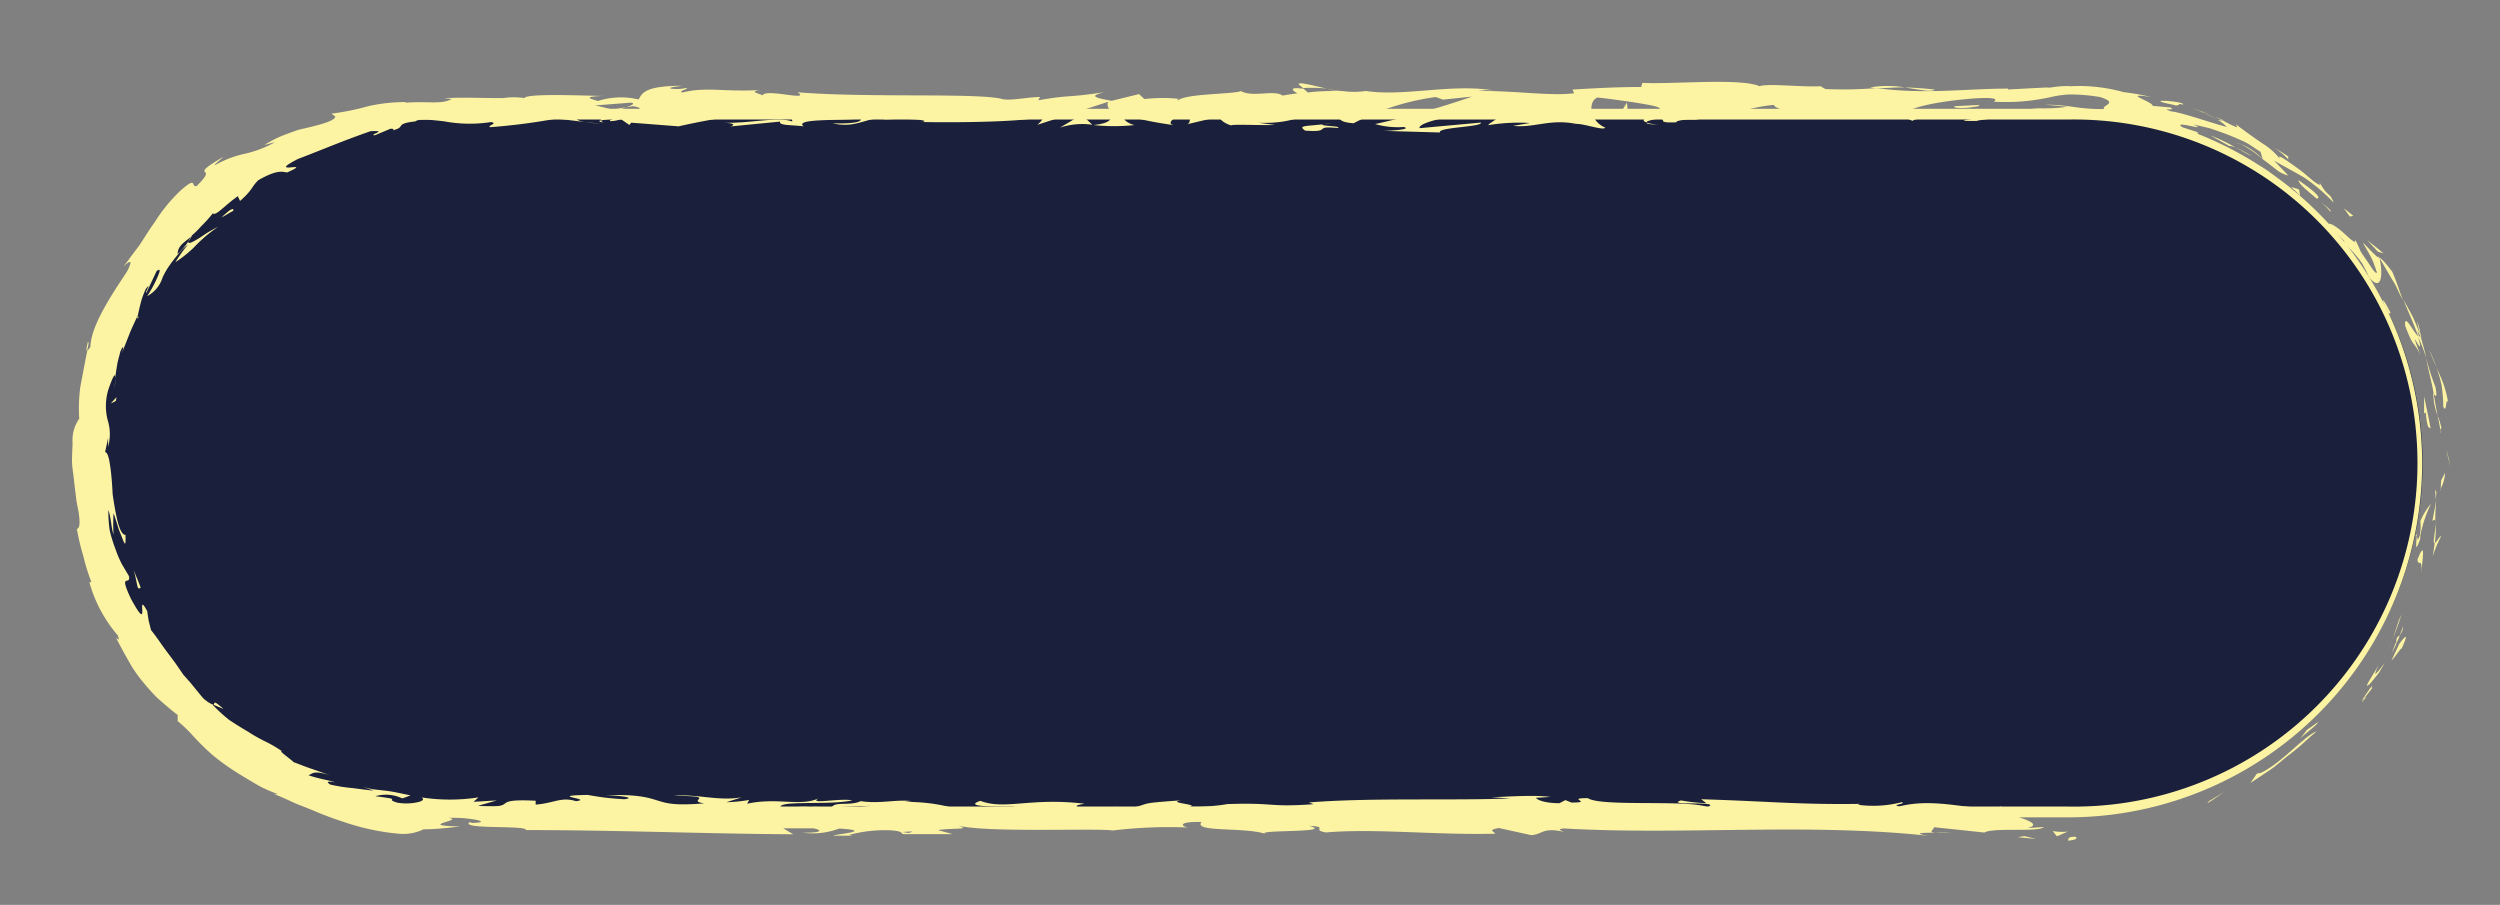<svg id="Camada_1" data-name="Camada 1" xmlns="http://www.w3.org/2000/svg" viewBox="0 0 231.91 83.94"><rect x="0" y="0" width="231.91" height="83.94" fill="#808080" stroke="none"/><defs><style>.cls-1{fill:#1a203c;}.cls-2{fill:#fdf4a3;}</style></defs><path class="cls-1" d="M40.79,75.32a32.37,32.37,0,1,1,0-64.73h151a32.37,32.37,0,1,1,0,64.73Z"/><path class="cls-2" d="M191.82,11.09a31.87,31.87,0,1,1,0,63.73h-151a31.87,31.87,0,1,1,0-63.73h151m0-1h-151A32.87,32.87,0,0,0,7.92,43h0A32.87,32.87,0,0,0,40.79,75.82h151A32.86,32.86,0,0,0,224.69,43h0a32.87,32.87,0,0,0-32.87-32.87Z"/><path class="cls-2" d="M192.45,77.62c-.79,0-.51.31-.63.37C193.16,77.86,192.41,77.54,192.45,77.62Z"/><path class="cls-2" d="M204.91,74.32l-.17.2c.56-.31,1.07-.72,1.59-1.08C205.86,73.73,205.4,74.05,204.91,74.32Z"/><path class="cls-2" d="M214.91,67.84c-1.15.4-3.21,2.92-5.18,3.85l-.37.07-.6.87,1.72-1.14c.61-.38,1.13-.9,1.68-1.32s1.08-.84,1.53-1.26S214.55,68.12,214.91,67.84Z"/><path class="cls-2" d="M220.09,63.78c-.41.2.71-1.25-1,1.19l.21-.19C219.49,64.57,219.71,64.27,220.09,63.78Z"/><path class="cls-2" d="M219.33,64.78c-.78,1,.65-.58,0,0Z"/><path class="cls-2" d="M222.57,59.72l-.73,1.56c.29-.24,1.11-1.55.89-1C223.49,58.66,223.17,58.91,222.57,59.72Z"/><path class="cls-2" d="M222.93,58.09l-.31.83A1.48,1.48,0,0,0,222.93,58.09Z"/><path class="cls-2" d="M221.85,60.62a15.26,15.26,0,0,0,.77-1.7c-.2.17-.33.13-.34.79C222.22,59.5,222.16,59.89,221.85,60.62Z"/><path class="cls-2" d="M221.23,61.49c-.59.76-1.33,1.72-.57.2-.84,1.38-1.23,2-1.06,1.92s.27-.2.56-.55l.51-.64C220.84,62.15,221,61.84,221.23,61.49Z"/><path class="cls-2" d="M215,67l-1,.71-.66.85C213.64,68.17,215.15,67.11,215,67Z"/><path class="cls-2" d="M226.44,49.77c-.08-.13-.39.51-.58.6l-.19,1.25A10,10,0,0,1,226.44,49.77Z"/><path class="cls-2" d="M225.86,50.37c.1-.62.08-1.26.13-1.89C225.74,50.14,225.7,50.44,225.86,50.37Z"/><path class="cls-2" d="M222.52,57.56,222.05,59c-.16.49-.39.94-.59,1.42A28.19,28.19,0,0,0,222.77,57Z"/><path class="cls-2" d="M227.11,42.53a8.42,8.42,0,0,1,.25,1.08,16.09,16.09,0,0,0-.43-1.92Z"/><path class="cls-2" d="M226.65,37.73c.34.76.2-1.15.46-.33a11,11,0,0,0-.45-1.8c-.21-.55-.43-1.05-.64-1.52a13.84,13.84,0,0,1,.47,1.64A14.76,14.76,0,0,1,226.65,37.73Z"/><path class="cls-2" d="M225.36,32.51c.19.5.42,1,.66,1.57A12.71,12.71,0,0,0,225.36,32.51Z"/><path class="cls-2" d="M226.41,45.32a3.41,3.41,0,0,0,.4-1.46l-.36.72Z"/><path class="cls-2" d="M226.44,44.61v0c.05-.79.08-1.35.1-1.59C226.53,43.2,226.5,43.68,226.44,44.61Z"/><path class="cls-2" d="M226.4,45.51v-.19A.17.17,0,0,0,226.4,45.51Z"/><path class="cls-2" d="M224.59,53.18c.11-1.12.48-3.33-.33-1.3C224.28,52.69,224.75,51.52,224.59,53.18Z"/><path class="cls-2" d="M226,46.38c-.11.65-.24,1.29-.36,1.94.09,0,.26-.36.27.19C225.89,47.8,225.93,47.09,226,46.38Z"/><polygon class="cls-2" points="225.9 45.41 225.95 46.38 226.01 45.66 225.9 45.41"/><path class="cls-2" d="M225.93,35.92a22.16,22.16,0,0,1-.88-2.74c.2,1.13.53,2.26.71,3.36C225.88,36.67,226.13,37.13,225.93,35.92Z"/><path class="cls-2" d="M226.41,40.14l0-.19C226.36,40.07,226.36,40.16,226.41,40.14Z"/><path class="cls-2" d="M220.65,23.74l0,.18h.07Z"/><path class="cls-2" d="M225.73,36.74a6,6,0,0,0,.39,1.81q-.19-.94-.36-2C225.7,36.48,225.67,36.47,225.73,36.74Z"/><path class="cls-2" d="M224.21,29.79c.09.45.22.95.35,1.47A4.85,4.85,0,0,0,224.21,29.79Z"/><path class="cls-2" d="M226.46,39.65l0,.13C226.53,39.49,226.5,39.53,226.46,39.65Z"/><path class="cls-2" d="M226.46,39.65a6.24,6.24,0,0,0-.34-1.1c.11.51.21,1,.27,1.4A1.2,1.2,0,0,1,226.46,39.65Z"/><path class="cls-2" d="M217.17,22.49c.16,0,.61.33,1.13.92a11.73,11.73,0,0,1,.81,1,9.21,9.21,0,0,1,.62,1.26c1.13,1.44,1.38,0,1-1.77-.14,0-.21,0-1.52-1.39.12.34.74,1.21,1,1.95s.47,1.2-.07.59c-.69-1.05-1-1.44-1.18-1.77a10.52,10.52,0,0,0-.5-1.08c.16.54-.41,0-1.07-.6s-1.44-1.09-1.46-.71a20.32,20.32,0,0,1,1.57,1.51C217.44,22.5,216.87,22,217.17,22.49Z"/><path class="cls-2" d="M222.54,27.16l.38.71c-.35-.85-.5-1.51-1-2.66-.83-1.09-1.06-1.26-1.19-1.29l1,1.71.51.86.42.9Z"/><path class="cls-2" d="M224.33,31.21c-.52-.49-1.3-2.22-1.22-1,.81,2.17.82,1.43,1.41,2.71-1.35-3.55.55,1-.21-1.68a13.47,13.47,0,0,1,.74,1.93c-.11-.69-.35-1.31-.49-1.92v.1h0c0,.17,0,.23,0,0l0-.07a.41.41,0,0,1-.17-.12c-.32-1.06,0-.19.17.12l.06,0v0l-.74-1.77c-.29-.57-.61-1.13-.91-1.7C223.24,28.62,223.72,29.51,224.33,31.21Z"/><path class="cls-2" d="M224.08,49.81c0-.11.08-.1.1-.1C224.19,49.47,224.19,49.38,224.08,49.81Z"/><path class="cls-2" d="M224.52,48.36a4,4,0,0,1-.07,1.37c-.29.71-.16,0-.27,0,0,.52-.23,1.83.33.26l0-.26a12,12,0,0,1,1-3A5.83,5.83,0,0,0,224.52,48.36Z"/><path class="cls-2" d="M225.47,39.76c-.16-1-.41-2-.6-3l0,1.6.15-.1C225.19,40,225.32,39.56,225.47,39.76Z"/><path class="cls-2" d="M220.58,23.35l.52.16c-.47-.43-1-.82-1.49-1.22Z"/><polygon class="cls-2" points="217.98 20.09 218.3 20.02 217.43 19.32 217.98 20.09"/><path class="cls-2" d="M10.73,35.15l-.12.84A7.46,7.46,0,0,0,10.73,35.15Z"/><path class="cls-2" d="M12.85,29.45l-.07-.2C12.73,29.54,12.73,29.67,12.85,29.45Z"/><path class="cls-2" d="M123.08,8.22c-1.3-.28-2.75-.7-2.59-.37l.4.32A12.48,12.48,0,0,1,123.08,8.22Z"/><path class="cls-2" d="M56.82,10.16l.38.1.87-.31Z"/><path class="cls-2" d="M55.9,11.51l-1.71-.21C54.57,11.37,55.12,11.44,55.9,11.51Z"/><path class="cls-2" d="M19.79,65.37l.94.4C19.62,64.76,20,65.33,19.79,65.37Z"/><path class="cls-2" d="M179.48,8.31c-1.12-.13-2-.18-2.79-.2C178,8.3,179.13,8.58,179.48,8.31Z"/><path class="cls-2" d="M8.15,31.73c-.14.56-.16.81-.08.82C8.21,32,8.27,31.65,8.15,31.73Z"/><path class="cls-2" d="M173.46,8.11l.59.08c.82,0,1.64-.1,2.64-.08A9.72,9.72,0,0,0,173.46,8.11Z"/><path class="cls-2" d="M143.79,74l.29,0C144.11,74,144,74,143.79,74Z"/><path class="cls-2" d="M181,77.25c-.36,0-1,0-1.52,0A12.06,12.06,0,0,0,181,77.25Z"/><path class="cls-2" d="M204.44,10.43c.84.29.15,0,0,0Z"/><path class="cls-2" d="M207.76,13.35c-.18,0-.33-.07-.38,0A.62.62,0,0,1,207.76,13.35Z"/><path class="cls-2" d="M165.13,10.14h-.07C165.31,10.2,165.27,10.19,165.13,10.14Z"/><path class="cls-2" d="M205.62,11.06a5.59,5.59,0,0,0-1-.51C204.77,10.65,205.1,10.76,205.62,11.06Z"/><path class="cls-2" d="M205.52,10.84l.69.36C206.33,11.2,206.26,11.13,205.52,10.84Z"/><path class="cls-2" d="M203.27,10c.48.17.92.35,1.34.53-.16-.08-.22-.12-.17-.12Z"/><path class="cls-2" d="M75.35,74.84l.18,0C76.37,74.73,76,74.76,75.35,74.84Z"/><path class="cls-2" d="M101.33,11.6h.1l-.13,0Z"/><path class="cls-2" d="M98.33,11.84a6.63,6.63,0,0,1,3-.27l-1-.93Z"/><path class="cls-2" d="M10.53,49.6a19.08,19.08,0,0,1,0-2c.21.57.36,1.1.5,1.54l.4,1c.19.46.24.4.21-.52-.58,0-.91-1.88-1.19-3.76-.05-1-.12-1.9-.23-2.63S10,42,9.75,41.93l.28-1.3c0,.37,0,.44,0,.8a4.28,4.28,0,0,0,0-2.31,5.23,5.23,0,0,1,0-2.91c.37-1.11.71-1.85.63-1.06l.2-1.27c.07-.43.2-.83.3-1.25.28-.7.38-.47.11.22L12,31c.24-.61.53-1.19.8-1.79v0c.05-.28.16-.74.28-1.21s.32-.9.44-1.19c.65-.79-.17.48.07.33l.94-2c.39-.28.32,0,.12.47a11,11,0,0,1-1,1.86,2.92,2.92,0,0,0,1.42-1.7,6.68,6.68,0,0,1,.72-1.24c.18-.26.4-.54.66-.86a5.8,5.8,0,0,1,1-1,14.59,14.59,0,0,0-1.18,1.65A11.22,11.22,0,0,0,18,22.94a12.84,12.84,0,0,1,2.21-1.88c-.13.05-.44.22-.81.43s-.75.51-1.11.71c-.69.42-1.17.59-.48-.37a8.07,8.07,0,0,0,.84-.83,12.84,12.84,0,0,0,1.09-1.21c.28.28,1.06-.7,2.32-1.59l.21.44c1.23-1.09,1-1.25,1.7-1.93,1.63-.92,2.12-.82,2.66-.71,2.68-1.2-2.12.36,1-1.25,2.32-.88,3.89-1.58,6.74-2.58,1.76-.1-.25.34.4.38l1.46-.61c.38,0,.27.08.22.15.63-.17.65-.29.75-.43s.31-.29,1.34-.4c.28-.26,1.34-.16,2.69,0a12.86,12.86,0,0,0,4.33.06c.66.14-.32.3-.12.48A56.5,56.5,0,0,0,51.63,11l2.56.31c-1.88-.36.52-.78,2.63-1.14-.67-.17-1.24-.32-1.62-.39l3.35-.26c.41.08.07.24-.48.44l.62-.11c1.2.17.57.45-.29.72l-1.2-.3c-.83.29-1.61.62-1.44.9a6.89,6.89,0,0,1,1.1-.13c-.21.08-.35.15-.25.2a3.47,3.47,0,0,0,1-.18l.77.53.18-.21,4.39.34a68.62,68.62,0,0,1,10.87-1.56c-1.24.4-.27.64-.33,1.11-1.37-.49-3.87.21-6.45.11,1.35.05,1,.27.71.35l4.61-.45c-.11.38,1,.29,2.18.44-.91-.75,3.44-.5,5.31-.73.12.25-.33.51-2.62.45,2.53.57,3.26-.88,5.74-.4-.56,0-.86,0-1.08.1,1.31-.23,4.5-.05,3.75.17h-.56c3.71.09,11.3,0,11.85-.63a2.52,2.52,0,0,1-.71.9l6.62-2.15c-.58.55,1.66,1.86-1.42,2.17a18.09,18.09,0,0,0,3.84,0c-.61-.08-1.5-.79-.68-.84a34.62,34.62,0,0,0,4.35.85c-.9-.12.11-1,1.53-1-.22.12.12.84-.4.93l3.55-.84c-.88.15-.15.71.64.95-.37-.16,3.07,0,4-.06l-1.51-.2c4,.13,4-1.19,8-1.14-.48.17-1.19,1.07.83,1.18A23,23,0,0,1,133.18,9l.68.24,2.7-.28a80.73,80.73,0,0,1-9,2.55,7.81,7.81,0,0,0,2.66.27c.8.23-1.22.35-1.88.36l5.23.15c-.23-.5,4-.5,3.8-.92l-5.68.52c-.23-.5,3.29-1.43,7-1.34,1,.2-.7.9-.62,1.06a17.07,17.07,0,0,1,3.86-.2l-1.58.27c2.07.19,3.37-.67,5.86-.19.85,0,2.55.65,2.7.35-1.4-.58-1.67-2.36-.74-2.79.3,0,4.5.55,5.48.84,1.41.45-2.12,1.07-.92,1.46,0-.14.83-.31,1.16-.36.89.11-.38.42,1.58.36.32-.51,4,0,.92-.43,1.91-.15,2,.1,4.28.08-.72-.33,2-1.12,3.93-1.27-.11.13.32.3.52.38,3.92,0,6,.28,9.68.28.34.13,2.1.27,1.35.49a9.65,9.65,0,0,1,2.14-.27c2.18.44-2.52.07-.85.6.14-.3,2.91-.41,4.52-.6-.5-.46-3.71-.09-5.32.1,0-.63,2.79-1.3,6.61-1.59,3-.16,1.32.41,1.84.32A19.07,19.07,0,0,0,190.26,9,9.51,9.51,0,0,1,192,8.76,17,17,0,0,1,194.8,9c1.89.59,0,.79.41,1.12a18.33,18.33,0,0,1-3.05-.23,18.33,18.33,0,0,0-2.44-.18l2.07.19a15.31,15.31,0,0,1-3.34.12c.79.19,3.2.13,6,.34a15.25,15.25,0,0,1,2.09.25c.7.12,1.41.21,2.09.36l1.94.56a9.18,9.18,0,0,1,1.68.61c.77.13,2.08.47,1.54.1l-1.33-.43c-1.11-.75,2.64.49,1-.27l1.46.34c.49.15,1,.34,1.52.53s1.07.43,1.63.68,1.08.66,1.63,1l.19.65a6.34,6.34,0,0,0-2.08-1.41,11.58,11.58,0,0,1,2.17,1.5c.43.3.82.64,1.2.92a2.87,2.87,0,0,0,1.09.53l-1.33-1.39c.83.49,1.82,1,2.82,1.59a16.13,16.13,0,0,1,2.73,2.33c-.46-1.12-.43-.35-1.35-1.93.17.38,0,.3-.42,0s-.93-.81-1.53-1.23C212,14.8,210.92,14,211.69,15a6.05,6.05,0,0,0-1.86-1.72c-.7-.49-1.44-1-2.41-1.74,0,.17.63.62-1.21-.35a3,3,0,0,1-.46-.07l-.13-.07.1.06c-.09,0-.1,0,0,0a4.14,4.14,0,0,1,.85.66c-1-.21-4.07-1.32-5.17-1.44-1.14-.37.54,0-.05-.36l-1.66-.15c0-.41-3-1.24-.18-.83A21.8,21.8,0,0,0,197,8.55,15.27,15.27,0,0,0,192.07,8c-1.19-.1-2.94.36-1.94.1l-3.86.2,0-.08c-3.81,0-7.84.56-12.19-.05a37.67,37.67,0,0,1-4.75.09L168.88,8c-1.64.1-4.94-.29-5.65,0-1.77-.78-8-.17-10.88-.31l-.11.38c-2,0-3.9.09-6.37.24l.15.34c-2.13.28-5.48-.24-8.86-.21a4.62,4.62,0,0,1,1.69,0c-4-.76-8.5.55-12.15,0a7.68,7.68,0,0,1-2.21,0h-.15l-1.26-.18a10.23,10.23,0,0,0,1.06.18c-.7,0-1.76,0-2.81.14l-.44-.37h-.24c-1-.13-.83.18-.28.45-.53.06-1,.13-1.38.21-.83-.58-2.74.2-3.88-.42-.7.3-5.25.23-5.8.87,0-.09-.34-.13.22-.13a14.53,14.53,0,0,0-3.37,0l-.5-.46-2.54.62c-1.54-.28-2.18-.44-.65-.8-3.7.55-3,.21-6.15.75l.15-.3c-1.12,0-2.92.41-3.6.16C90.35,8.6,80.42,9.09,74,8.56c1.25.88-3-.39-3.26.29-.38-.21-1.28-.33-.23-.5-3.3.2-5-.33-7.23.24-.38-.21.7-.3.36-.43a3.74,3.74,0,0,1-1.39.06c-.33-.12.49-.17,1-.26-3.37,0-3.71.67-4,1.27a7,7,0,0,0-3.79.14c-.59-.19-1.58-.4.51-.47-1.18,0-7.19-.28-7.31.2a6.75,6.75,0,0,0-2,0c-2.64,0-2.87-.08-5.47,0l.72.08c-1,.55-2.17.18-4.31.35l.06-.06a15.61,15.61,0,0,0-3.5.38,23,23,0,0,1-3.41.69l.36.28c-.12.39-1.13.67-2.47,1-.33.08-.69.15-1.05.25l-1.07.39a10.11,10.11,0,0,0-2,1c.32-.11.67-.18,1-.27a10.67,10.67,0,0,1-2.75,1.06A9.79,9.79,0,0,0,20,15.29c-.32.15.37-.42.73-.75-1.81,1.07-1.85,1.25-1.73,1.4s.34.23-.75,1.31c-.59.19.13-1-1.46.39a14.82,14.82,0,0,0-2.41,2.93c-.52.7-1,1.52-1.48,2.23l-.76,1a8.85,8.85,0,0,1-.7.92c.49-.43,1-.84.36.44-1.17,1.79-3.37,4.95-3.41,7-.15.25-.23.33-.28.33-.18.82-.42,2.16-.66,3.4a15.21,15.21,0,0,0-.1,2.95,3.47,3.47,0,0,0-.62,2.2c0,.52-.05,1.09-.05,1.68s.12,1.2.18,1.79.14,1.17.2,1.7.2,1,.25,1.43c.12.83.1,1.38-.18,1.42a21,21,0,0,0,.59,2.49,18.78,18.78,0,0,0,.76,2.45L8.29,54a12.74,12.74,0,0,0,2.62,4.92c.29.7-.08.27-.15.24.55,1.06,1,1.86,1.39,2.54a11.85,11.85,0,0,0,1.18,1.64,17.48,17.48,0,0,0,1.26,1.4c.52.45,1.12,1,1.89,1.58v.57A14.74,14.74,0,0,1,17.67,68a24.74,24.74,0,0,0,2,2A21.94,21.94,0,0,0,22.52,72c.52.32,1.06.64,1.59.94a12.62,12.62,0,0,0,1.66.72,1,1,0,0,1-.54-.08c.62.24,1.26.52,1.9.82s1.35.53,2,.82a35.8,35.8,0,0,0,4.1,1.44,21.4,21.4,0,0,0,3.66.67,4.33,4.33,0,0,0,2.4-.4c1.17,0,2.28-.14,3.39-.26-4.33-.1.65-.59-1.13-.81,1.7-.08,4.4.41,2.3.48l-.32-.07c-.77.7,5.37.25,5.26.73,8.51,0,16.82.35,24.79.39l-.92-.55,2.79,0c.73.13,1,.43-1,.4a6.9,6.9,0,0,0,3.39-.38c3.88.23-1.52.64-.33.66l1.62,0-.37-.07a12.91,12.91,0,0,1,3.82-.43c1.51.11.77.34,1.37.36,0,0,.2,0,.91,0l3.51,0L87,77c1.56-.22,3.3,0,1.68-.47,2.38.76,13.08.27,14.54.51a44,44,0,0,1,7-.28c-.66-.09-1-.57,1.24-.51-.84,1,4.2.43,6.06,1.15-1.66-.47,6.52-.11,3.92-.79,1.92.08.12.37,1.57.61,4.56-.39,10,.25,15.68.12.09-.13-.85-.33.35-.53l3,.66c1.11-.07,1-.76,3.06-.3-.29-.12-.72-.28,0-.32,11,.64,22.55-.53,33.76.68-1.52-.26-.5-.28.66-.29-.76-.06,0-.33-.14-.51l4.7.5c.85-.5,5,0,5.52-.51l-1.49.09c2-.56-2.76-1.25-2.47-2-2.22.64-5.84-.94-9.47,0-.8-.15.68-.23.26-.4a10.57,10.57,0,0,1-4.1.24l.24-.08c-5.79.08-8.27-.23-14.77-.43l.48.36a14.62,14.62,0,0,1-2.34-.25c-1.61.54,3.92,0,2.46.62-1.86-.72-9.85,0-11.11-.83-2.14,0,.63.41-1.51.41l-.57-.23-.55.29c-1.41,0-2.12-.33-2.17-.51.34,0,1-.06,1.34-.07-1.83-.26-5.15.09-5.78,0l2.07.14c-5.87.21-13-.09-18.7.37l.43.16c-4.32.31-3.46-.18-8.21,0l.17,0a19.39,19.39,0,0,1-3.52.24c1.2-.2-2.26-.38-.68-.6-4.7.33-2.32.26-5.42.88l-.72-.28a10.83,10.83,0,0,1-3.51.46c1.94-.24-1.52-.42.66-.74-5-.61-7.39.61-9.68-.27-2.28.77,4.31.42,3,.59,1.07.25-1.89.57-3.45.5s-2.7-1-6.7-1c.4,0,.42-.06.82-.06-1.5-.19-2.93.27-4.77,0-1,.47-2.38,0-2.68.57l3.67-.14c-2.08.16-4,.85-7.46.51a12.56,12.56,0,0,1,2-.36c-1-.18-1.93.11-3-.07.29-.59,4.46-.12,6.69-.58-1.08-.25-4.22.43-3.1-.21-1.61.82-3.94-.1-6.65.52l.18-.35a15.49,15.49,0,0,1-2.11.21l1.43-.46c-2.19.39-4.23-.35-6.33-.13,4.4,0,1,.43,2.85.69-5.43.47-3.12-.93-9.21-.76.83,0,3.09.21,1.81.38a24,24,0,0,1-3.4-.4c-4,.07.62.37-1.1.58-1.37-.43-2,.18-3.74.32l0-.36c-4.59-.23-1.21.75-5.35.47l1.75-.5-2.16.13.45-.41a17.32,17.32,0,0,1-5.28,0c.25.14.17.3-.21.41a4.79,4.79,0,0,1-2.07.07c-1.29-.41.78-.23-2-.59a3.5,3.5,0,0,1,2.49.2,7.94,7.94,0,0,0,.77-.28c-.7-.13-1.55-.35-2.38-.44l-1.16-.13-.9-.21c.37.1.79.26,1,.34-.65-.06-1.31-.16-2-.24a14.84,14.84,0,0,1-2-.32c-.54-.35,0-.28.45-.21-.76-.24-1.34-.28-2.47-.65.4-.17.46-.48,2,0L29,71.35c-.59-.19-1.17-.43-1.76-.65-.18-.21-1.55-1.16-1.06-1a12.08,12.08,0,0,0-1.45-.86A15.21,15.21,0,0,1,23,67.87c-.58-.34-1.18-.71-1.76-1.1a14.89,14.89,0,0,1-1.54-1.42,3.26,3.26,0,0,1-.85-.58c-.42-.49-.82-1-1.21-1.47L17,62.58l-.54-.79c-.36-.53-.74-1-1.17-1.59s-.79-1.15-1.28-1.75l-.22-.87-.14-.9c-1.14-2.1.44,2.43-1.49-1.11-1.23-2.59,0-1.15-.2-2.13l-.64-1.08a10.07,10.07,0,0,1-.61-1.43,13.2,13.2,0,0,1-.53-1.71,12.06,12.06,0,0,1-.13-1.92C10.33,48.13,10.29,48.82,10.53,49.6Zm7.28-27.73a7.18,7.18,0,0,1-1.34,1.69C16.52,22.75,17.07,22.53,17.81,21.87Zm43.64-11a5.12,5.12,0,0,1-2-.08A11.11,11.11,0,0,1,61.45,10.86ZM195,8.5h-.07C193.49,8.3,194,8.38,195,8.5Zm2.92.56c.3,0,.29-.05.17-.12a5.91,5.91,0,0,1-1.62-.18A3,3,0,0,0,197.9,9.06ZM84.27,77.27l-.55-.09C85,77.08,84.62,77.17,84.27,77.27Z"/><path class="cls-2" d="M56,11.36a.44.44,0,0,1-.26-.2C55.52,11.22,55.52,11.29,56,11.36Z"/><path class="cls-2" d="M19.62,65.29l.06.06a.28.28,0,0,0,.11,0Z"/><path class="cls-2" d="M153.86,11.57a5.82,5.82,0,0,1-1.12-.19C152.71,11.47,153,11.54,153.86,11.57Z"/><path class="cls-2" d="M212.56,14.71a15.4,15.4,0,0,0-1.63-1,5.64,5.64,0,0,1,1.35,1.09C212.3,14.68,212.07,14.36,212.56,14.71Z"/><path class="cls-2" d="M221.23,28.42c.15.21.25.5.4.71l.12-.13C221.25,28,220.79,27.33,221.23,28.42Z"/><path class="cls-2" d="M213.23,16.72c-.06.31.85,1,1.85,1.85l-.17-.15C215.49,18.38,214.37,17.51,213.23,16.72Z"/><path class="cls-2" d="M215.31,18.77a5.69,5.69,0,0,1,.85.85C216.37,19.63,215.89,19.2,215.31,18.77Z"/><path class="cls-2" d="M201.61,9.72c.59.24.51-.28.81,0C203.23,9.44,198.18,9.05,201.61,9.72Z"/><path class="cls-2" d="M213.37,18.17l-.1-.59a5.79,5.79,0,0,0-.74-.23A10.84,10.84,0,0,1,213.37,18.17Z"/><path class="cls-2" d="M205.05,12.57l1.8,1c0-.06.25,0,.55.13A14.62,14.62,0,0,0,205.05,12.57Z"/><path class="cls-2" d="M207.4,13.68c.58.3,1.1.65,1.45.78A12.41,12.41,0,0,0,207.4,13.68Z"/><path class="cls-2" d="M211.13,16.54l-.43-.42a10.27,10.27,0,0,0-1.17-.82A15.91,15.91,0,0,1,211.13,16.54Z"/><path class="cls-2" d="M183.53,9.74l-2.21.11c-.23.13.38.21,1.2.15C183.05,9.91,183.87,9.86,183.53,9.74Z"/><path class="cls-2" d="M190.22,10.77a2.66,2.66,0,0,1-1-.29l-.07.47Z"/><path class="cls-2" d="M183.77,10.88c-.22.13-3.21.37-.41.34C183.59,11.09,185.8,11,183.77,10.88Z"/><polygon class="cls-2" points="150.44 10.29 151 10.28 150.92 9.52 150.44 10.29"/><path class="cls-2" d="M121.07,12.12c2.62.18.62-.48,3-.25.61-.18-1.94-.18-1.31-.34C121.17,11.72,120.34,11.61,121.07,12.12Z"/><path class="cls-2" d="M122.75,11.53l.81-.12A7.54,7.54,0,0,0,122.75,11.53Z"/><polygon class="cls-2" points="187.18 77.66 188.86 77.82 187.78 77.56 187.18 77.66"/><path class="cls-2" d="M190.41,77.09l.4.49,1-.44A5,5,0,0,1,190.41,77.09Z"/><path class="cls-2" d="M21.64,19.55l0-.16c-.28,0-.54.29-1.1.77C20.92,20,21.27,19.74,21.64,19.55Z"/><polygon class="cls-2" points="10.74 37.2 10.81 36.84 10.27 37.43 10.74 37.2"/><path class="cls-2" d="M13.05,54.51c-.23-.68-.61-1.44-.84-2.12C12.82,53.82,12.61,54.9,13.05,54.51Z"/></svg>